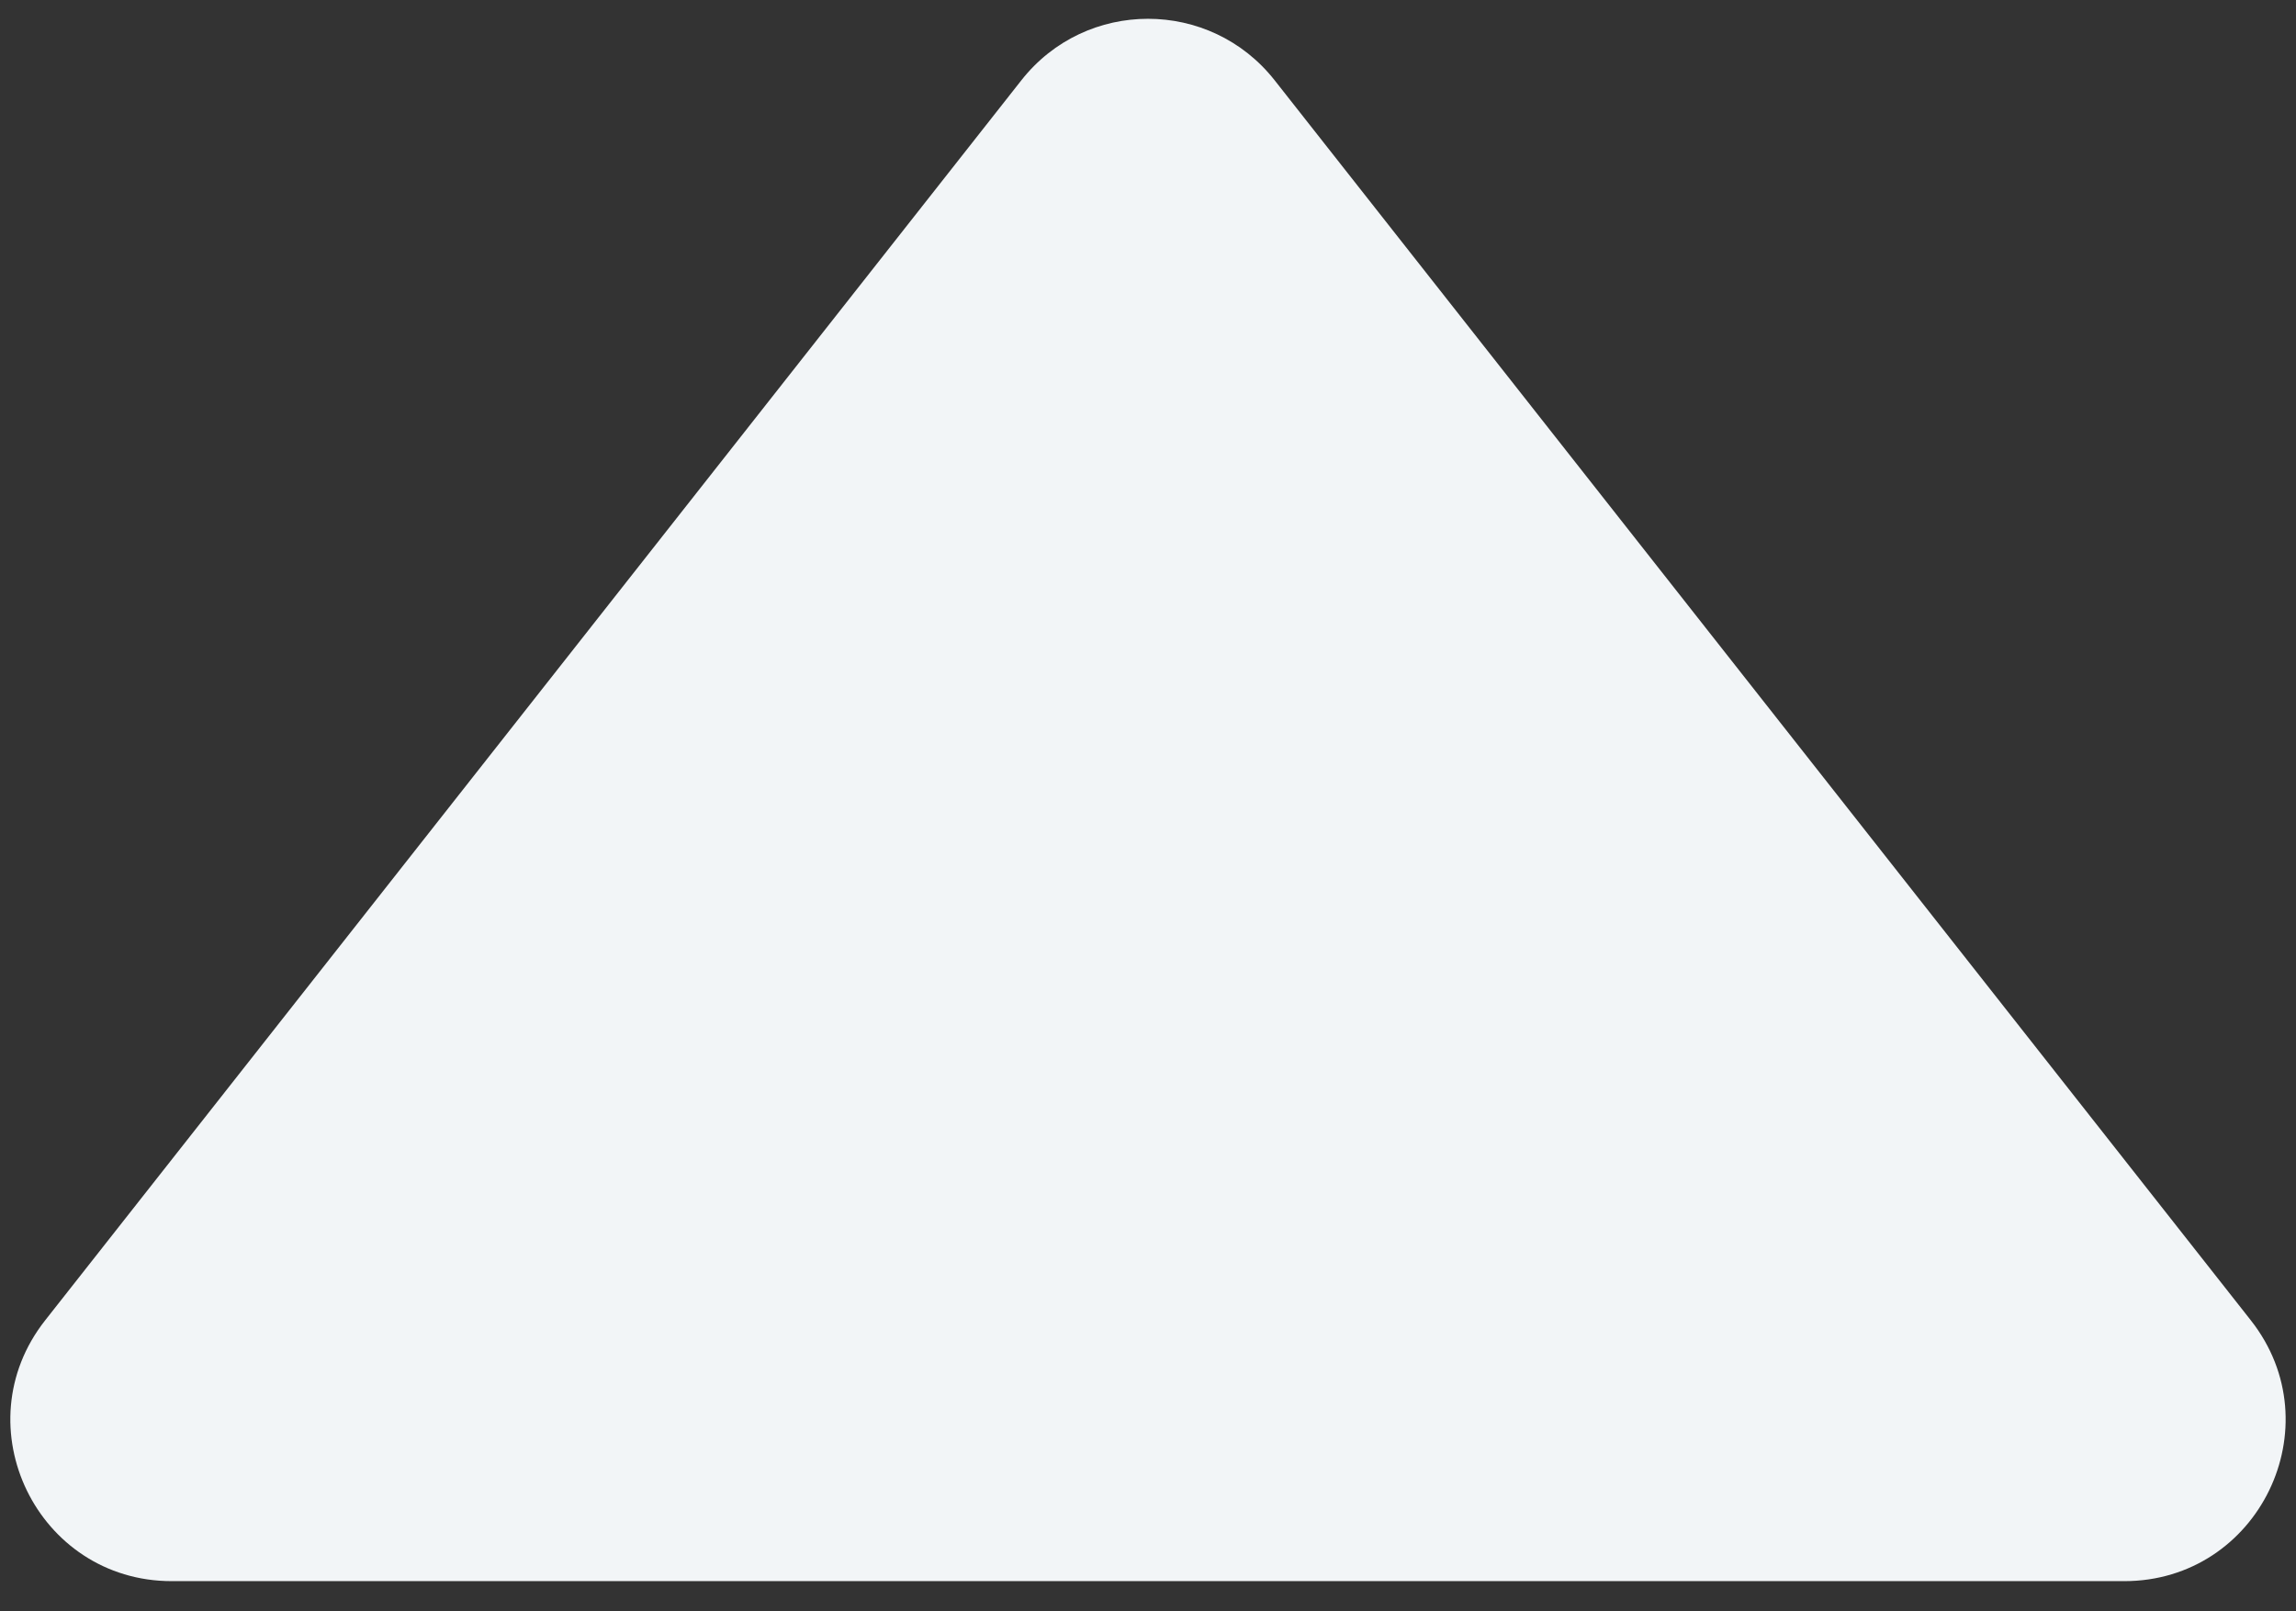 <svg width="57" height="40" viewBox="0 0 57 40" fill="none" xmlns="http://www.w3.org/2000/svg">
<rect x="0" y="0" width="57" height="40" fill="#333333" stroke="none"/>
<path d="M25.357 1.992C26.959 -0.042 30.041 -0.042 31.643 1.992L55.879 32.776C57.944 35.4 56.075 39.25 52.736 39.25H4.264C0.925 39.25 -0.945 35.4 1.121 32.776L25.357 1.992Z" fill="#F2F5F7"/>
</svg>
